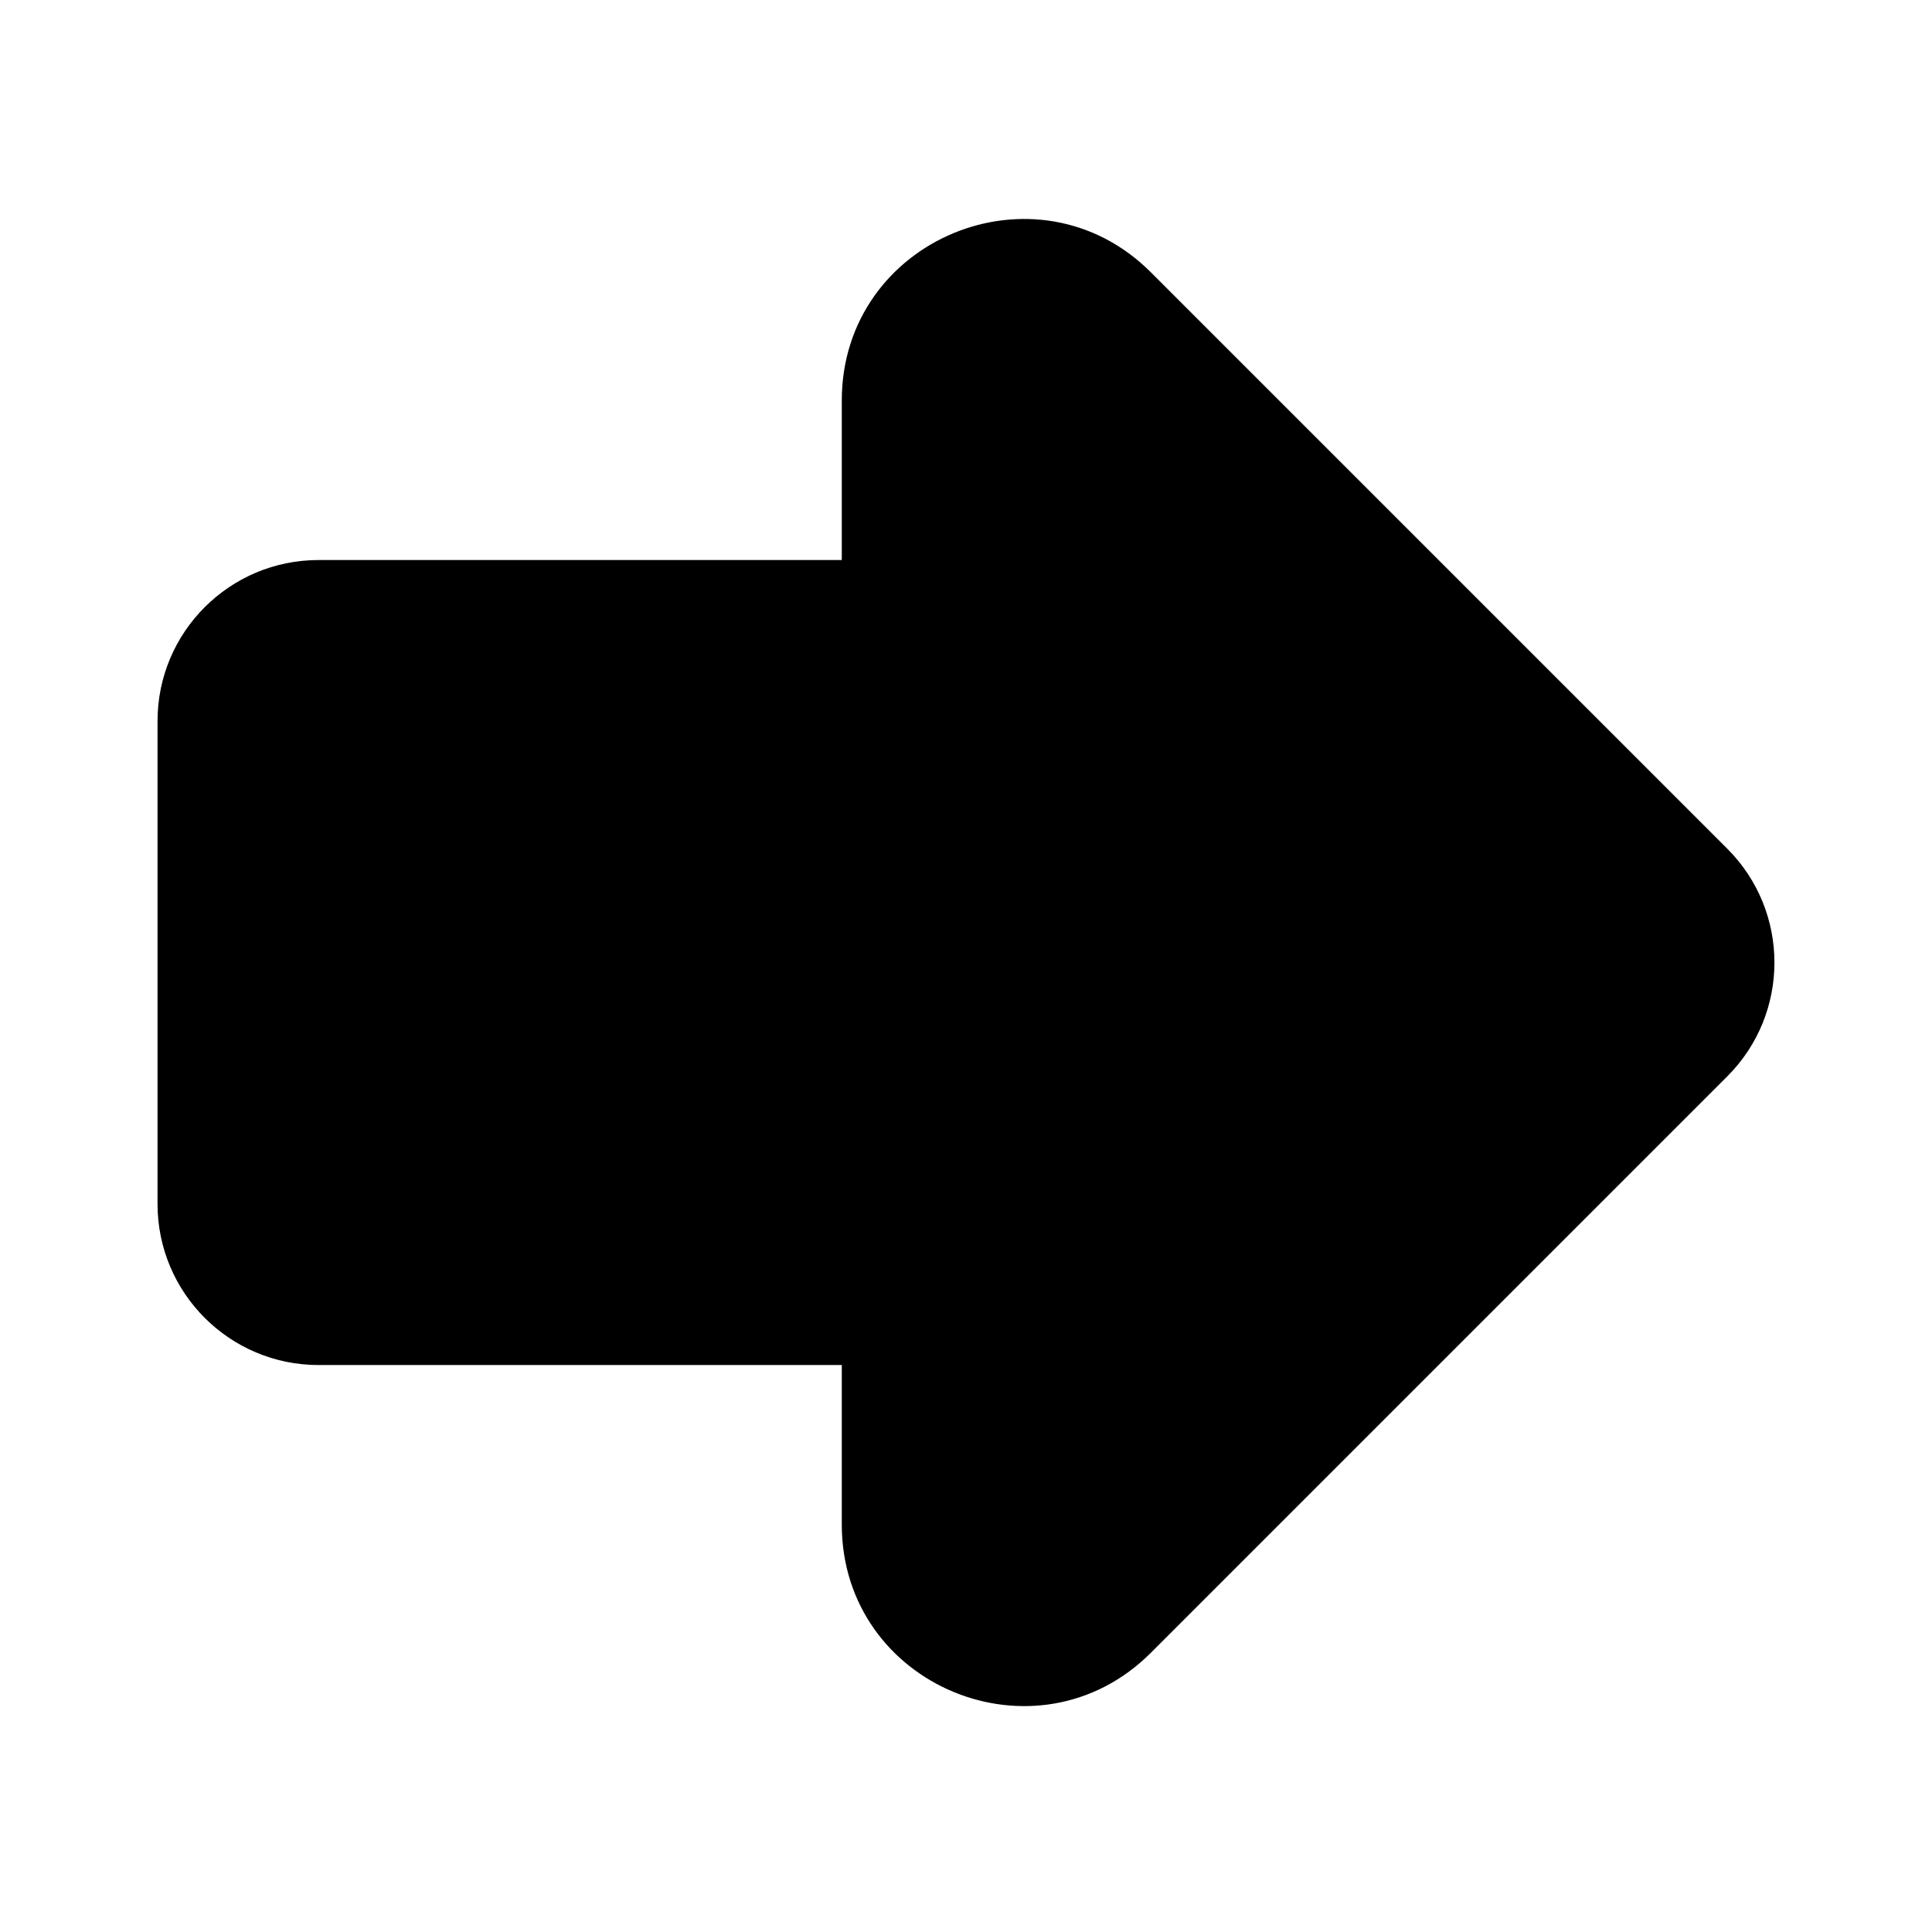 <svg width="24" height="24" viewBox="0 0 24 24" fill="none" xmlns="http://www.w3.org/2000/svg">
<path fill-rule="evenodd" clip-rule="evenodd" d="M14.298 20.53L21.457 13.371C22.238 12.59 22.238 11.324 21.457 10.543L14.298 3.384C12.881 1.966 10.457 2.97 10.457 4.975V6.957L3.957 6.957C2.853 6.957 1.957 7.852 1.957 8.957V14.957C1.957 16.061 2.853 16.957 3.957 16.957H10.457V18.939C10.457 20.944 12.881 21.948 14.298 20.53Z" fill="black"/>
</svg>
